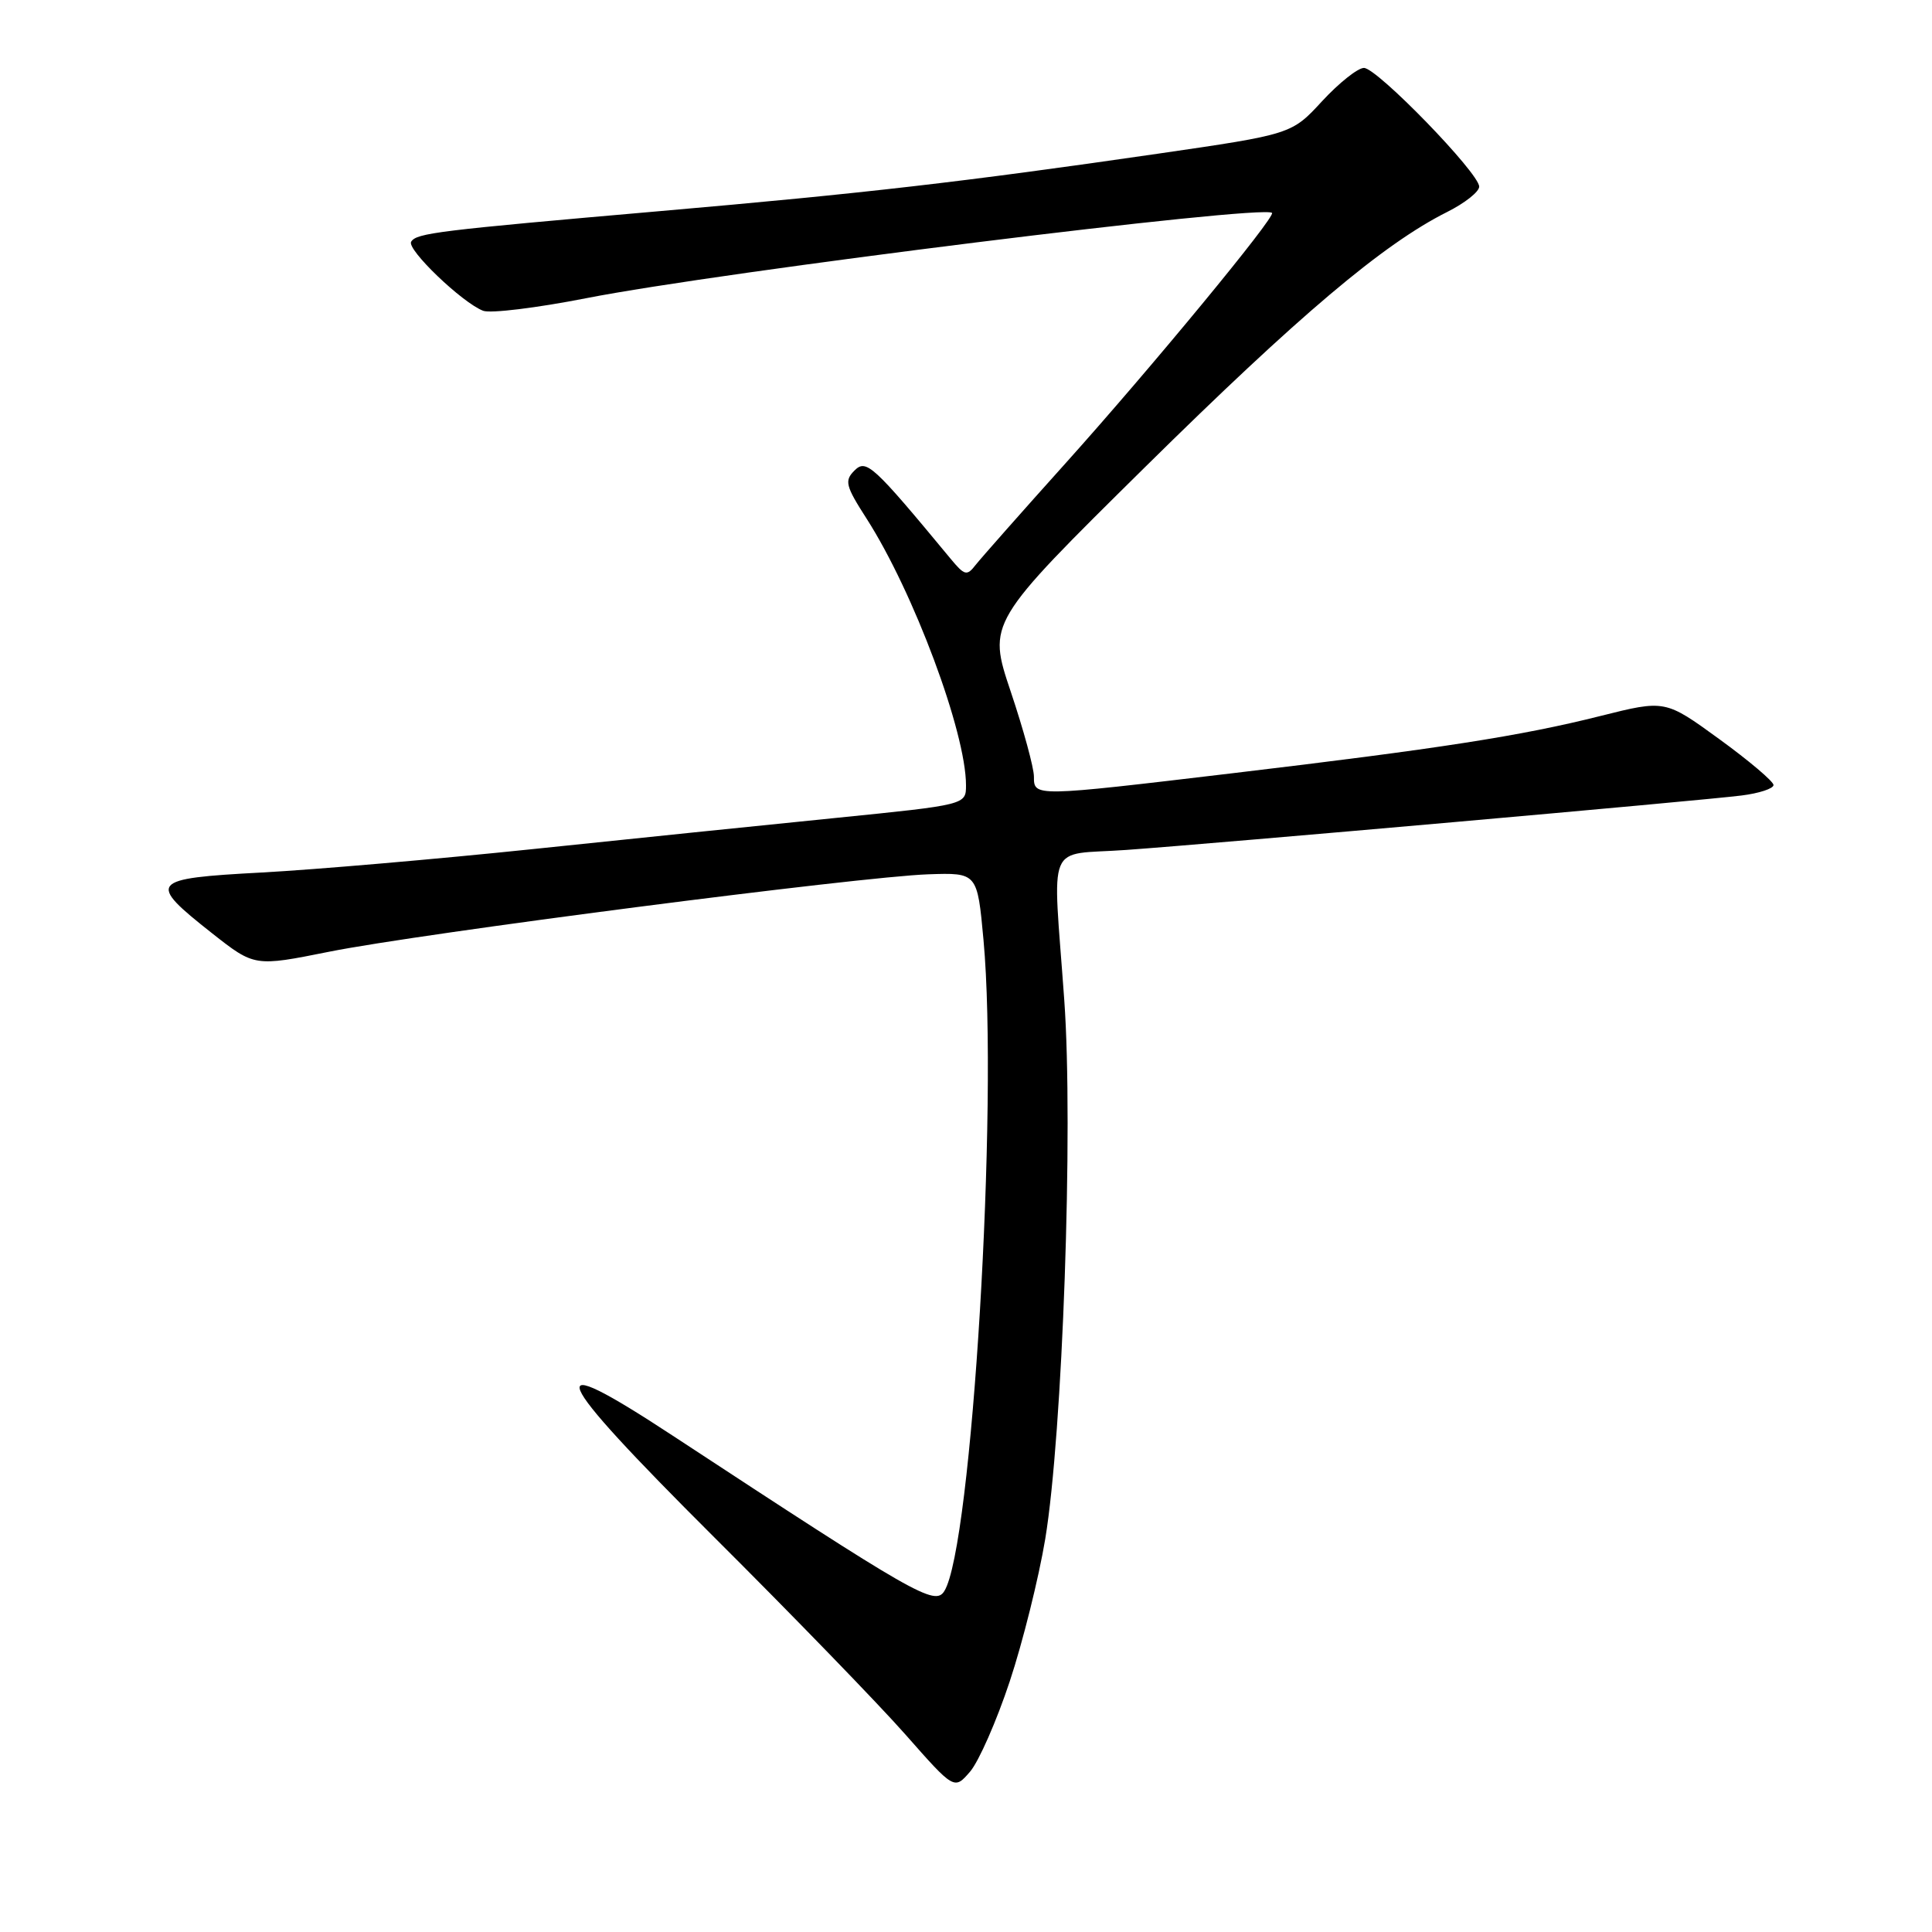 <?xml version="1.0" encoding="UTF-8" standalone="no"?>
<!DOCTYPE svg PUBLIC "-//W3C//DTD SVG 1.1//EN" "http://www.w3.org/Graphics/SVG/1.1/DTD/svg11.dtd" >
<svg xmlns="http://www.w3.org/2000/svg" xmlns:xlink="http://www.w3.org/1999/xlink" version="1.1" viewBox="0 0 256 256">
 <g >
 <path fill="currentColor"
d=" M 133.79 222.81 C 135.52 217.60 137.64 209.09 138.50 203.92 C 140.80 190.03 142.24 149.44 141.02 132.50 C 139.48 110.91 138.45 113.40 149.25 112.62 C 161.41 111.75 225.29 106.10 230.75 105.41 C 233.09 105.12 235.00 104.49 235.00 104.02 C 235.00 103.55 231.77 100.81 227.82 97.94 C 220.64 92.72 220.64 92.72 212.07 94.87 C 201.54 97.52 190.73 99.20 163.21 102.47 C 136.95 105.59 137.00 105.59 137.00 102.90 C 137.00 101.74 135.62 96.68 133.93 91.65 C 130.86 82.50 130.86 82.50 151.68 61.94 C 172.10 41.79 183.27 32.34 191.75 28.09 C 194.09 26.92 196.00 25.41 196.00 24.73 C 196.00 22.94 182.47 9.00 180.73 9.00 C 179.92 9.00 177.43 10.98 175.20 13.39 C 171.15 17.79 171.15 17.79 153.33 20.38 C 127.59 24.11 114.53 25.62 87.50 27.97 C 57.94 30.55 55.19 30.88 54.48 32.03 C 53.86 33.03 61.23 40.11 64.02 41.18 C 64.99 41.55 71.11 40.80 77.64 39.52 C 95.48 36.01 167.40 27.07 168.55 28.21 C 169.06 28.72 152.51 48.78 141.23 61.34 C 135.38 67.85 130.01 73.93 129.29 74.84 C 128.11 76.36 127.82 76.28 125.93 74.00 C 115.65 61.58 114.78 60.79 113.22 62.35 C 111.87 63.70 112.04 64.38 114.82 68.71 C 121.06 78.45 128.00 97.04 128.00 104.05 C 128.00 106.64 128.00 106.64 110.75 108.38 C 101.26 109.33 83.15 111.20 70.50 112.52 C 57.85 113.84 41.74 115.23 34.71 115.61 C 19.76 116.41 19.43 116.82 28.11 123.67 C 33.73 128.09 33.73 128.09 43.61 126.11 C 55.60 123.70 113.94 116.16 123.00 115.85 C 129.50 115.63 129.50 115.63 130.32 124.56 C 132.32 146.37 128.78 205.07 125.12 210.84 C 123.87 212.82 121.34 211.37 89.15 190.24 C 71.26 178.49 72.56 181.68 94.62 203.68 C 105.01 214.03 116.42 225.80 119.98 229.84 C 126.45 237.18 126.45 237.18 128.55 234.74 C 129.70 233.39 132.06 228.03 133.79 222.81 Z "/>
</g>
</svg>